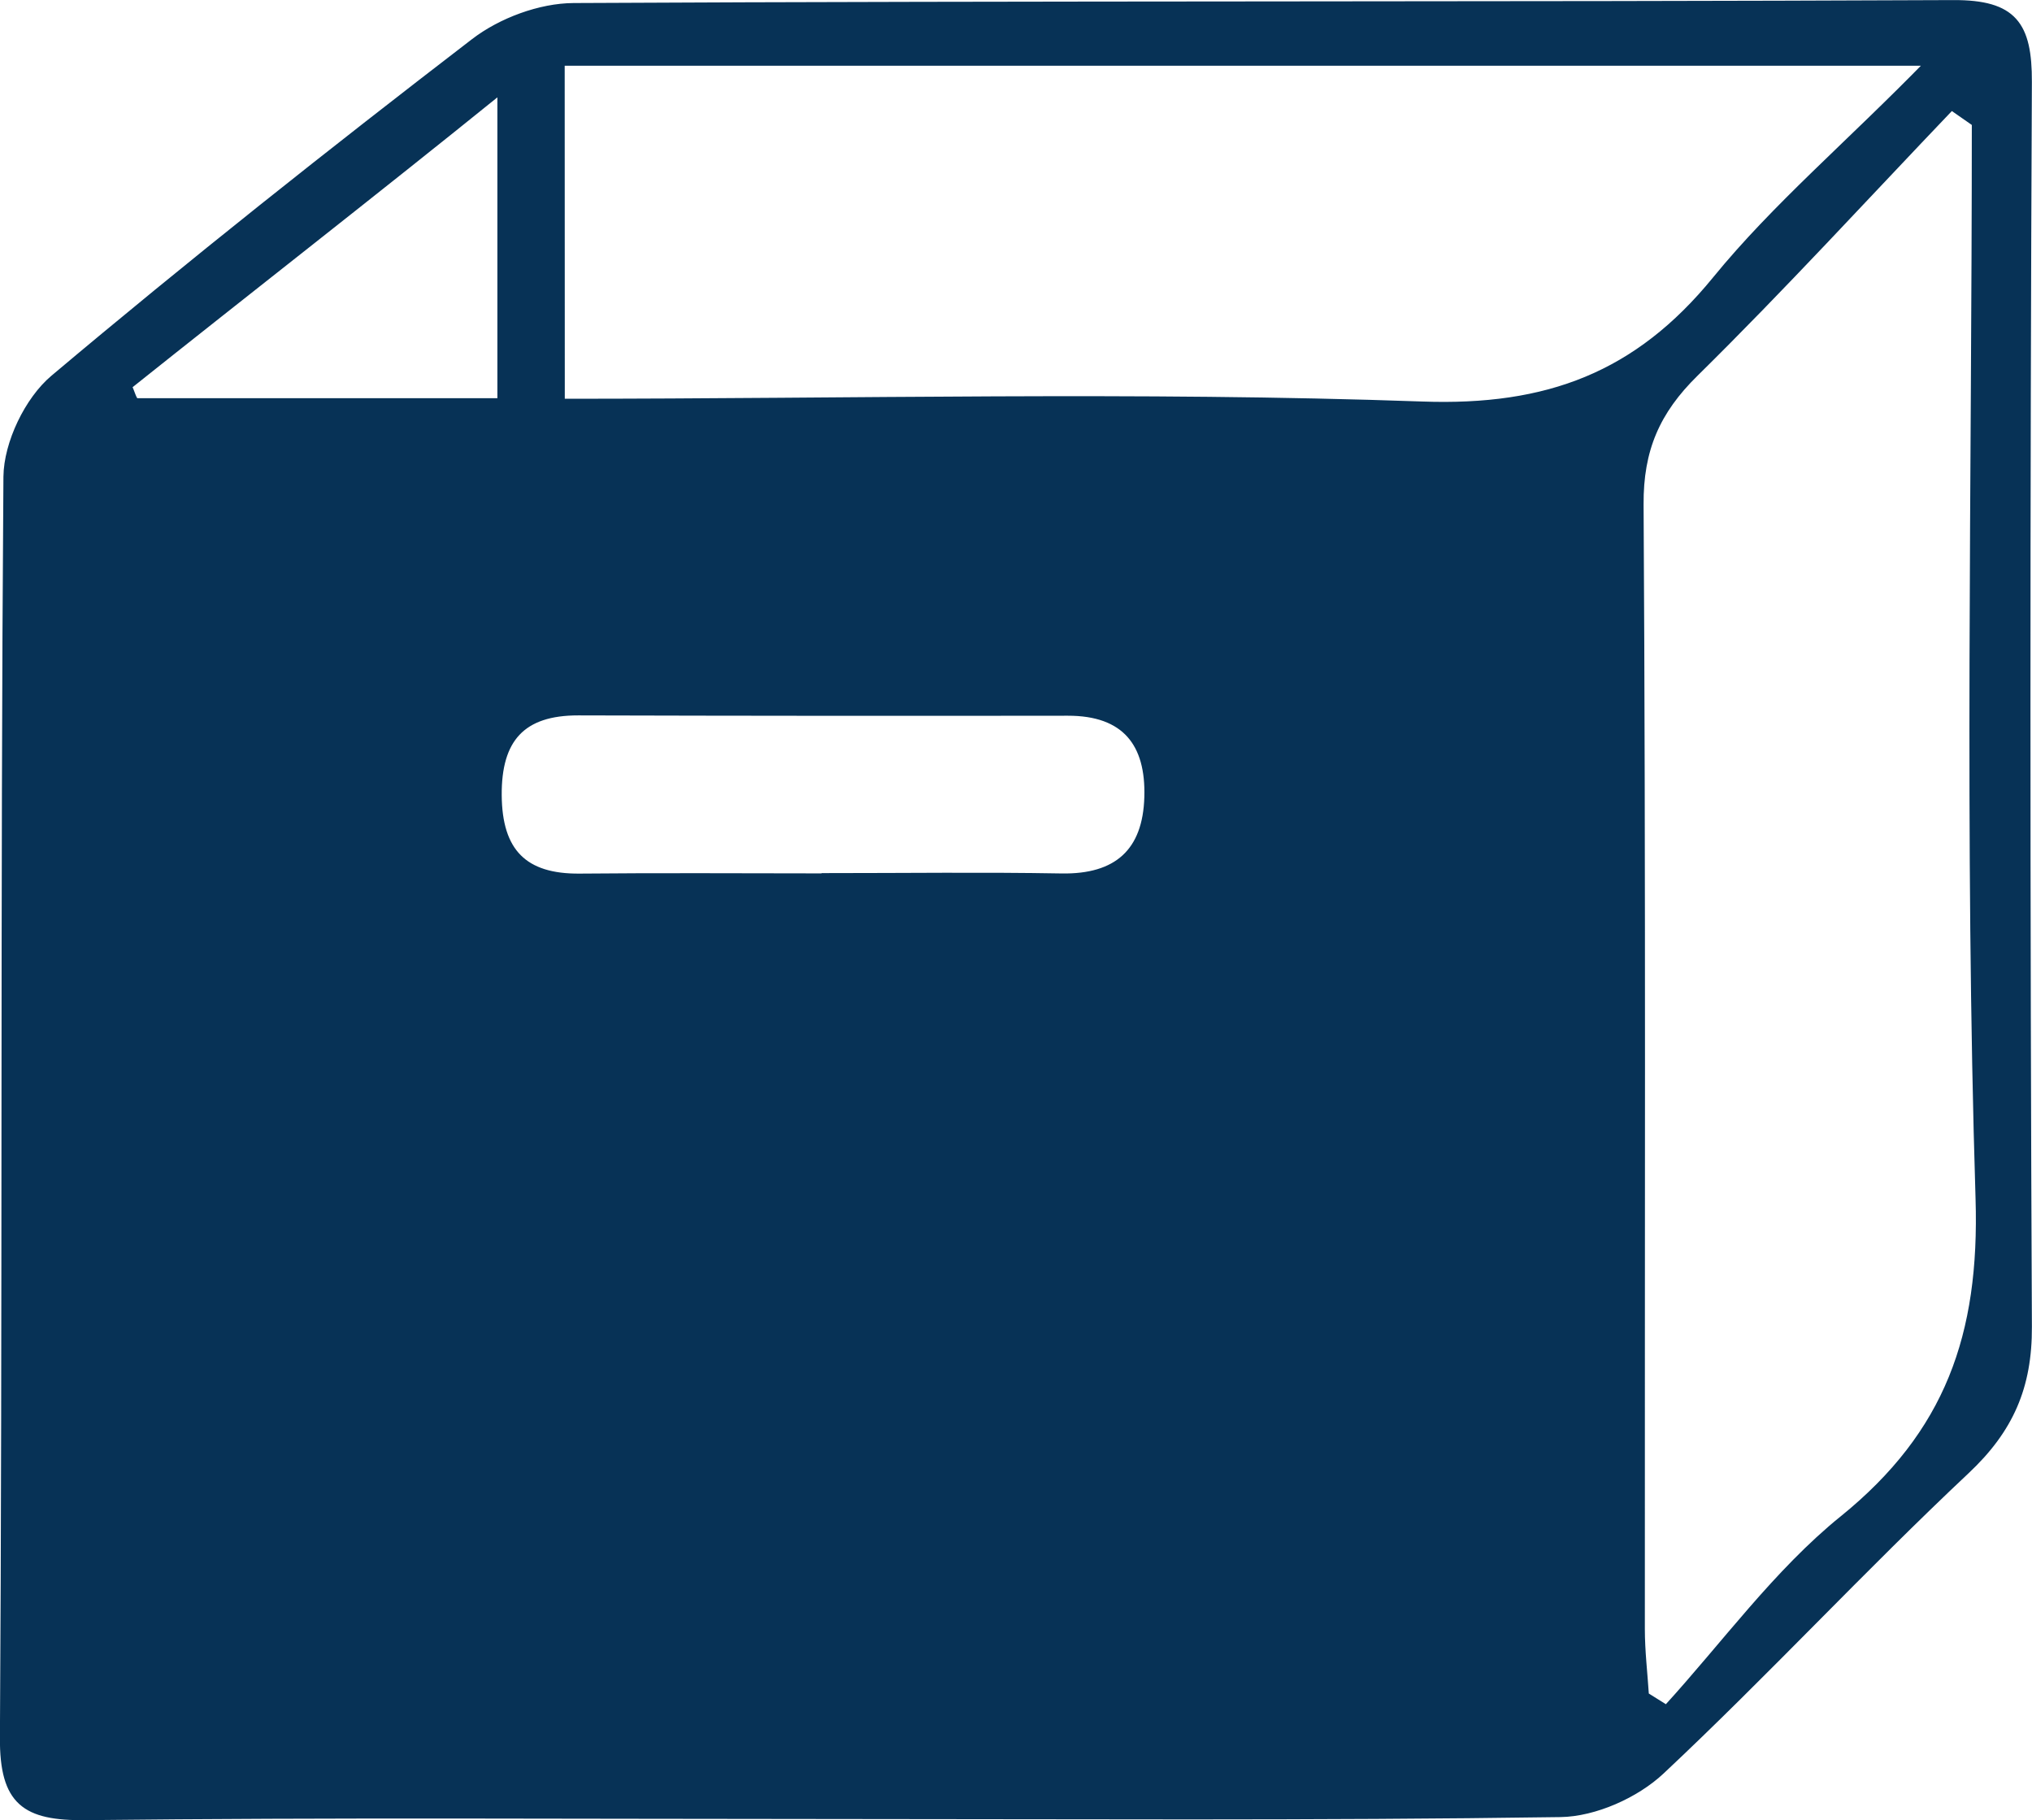 <svg id="Layer_1" data-name="Layer 1" xmlns="http://www.w3.org/2000/svg" viewBox="0 0 996.4 892.46"><title>OLSPS OITrace Icons-08</title><path d="M997.94,94c.13-28.2-7.35-38.82-37-38.69-225.52,1-451,.27-676.56,1.45-16.48.08-35.71,7.25-48.88,17.37C165.7,127.73,96.62,182.45,29.28,239.15c-12.61,10.62-22.82,31.9-23,48.35-1.55,206.07-.4,412.15-1.72,618.22-.21,31.81,10.84,39.34,40.51,39,120.52-1.37,241.07-.57,361.6-.56s241.07.83,361.58-.94c16.84-.24,37.16-9.31,49.6-21,51-47.83,98.57-99.33,149.54-147.21,21.56-20.25,30.7-41.25,30.56-70.71Q996.55,399.14,997.94,94ZM278.5,84.5H948.59c-39,40-74.91,70.21-104.34,106.27-38.36,47-82.39,63.55-143.7,61.37-139.49-4.95-279-1.35-422-1.35ZM247.62,443.7c-.2-27.51,11.55-40.73,39.11-40.66q120,.33,240,.16c28.12-.05,39.78,15.27,39,41.41-.76,26.65-14.92,39.41-42.12,38.93-38.7-.68-76.17-.17-116.17-.17v.14c-39,0-80-.3-120,.1C260.16,483.89,247.83,471.36,247.62,443.7Zm.88-345.33V250.5H69.76c-1.36-1-2.15-4.8-3.51-7.31C125.2,196.13,185.5,149.29,248.5,98.37Zm658.18,700c-32.55,26.37-57.87,61.65-86.44,92.94L810.16,885c-.7-10.83-2-21.67-2-32.5-.1-183.79.5-367.59-.62-551.38-.17-26.89,8-45.64,26.9-64.2,43-42.37,83.84-87,125.56-130.67l11.49,8c0,175.76-3.61,351.63,1.83,527.21C975.37,708.52,958.27,756.6,906.68,798.39Z" transform="translate(-3.1 -53.77)" fill="#073256" stroke="#073256" stroke-miterlimit="10" stroke-width="3" fill-rule="evenodd"/></svg>